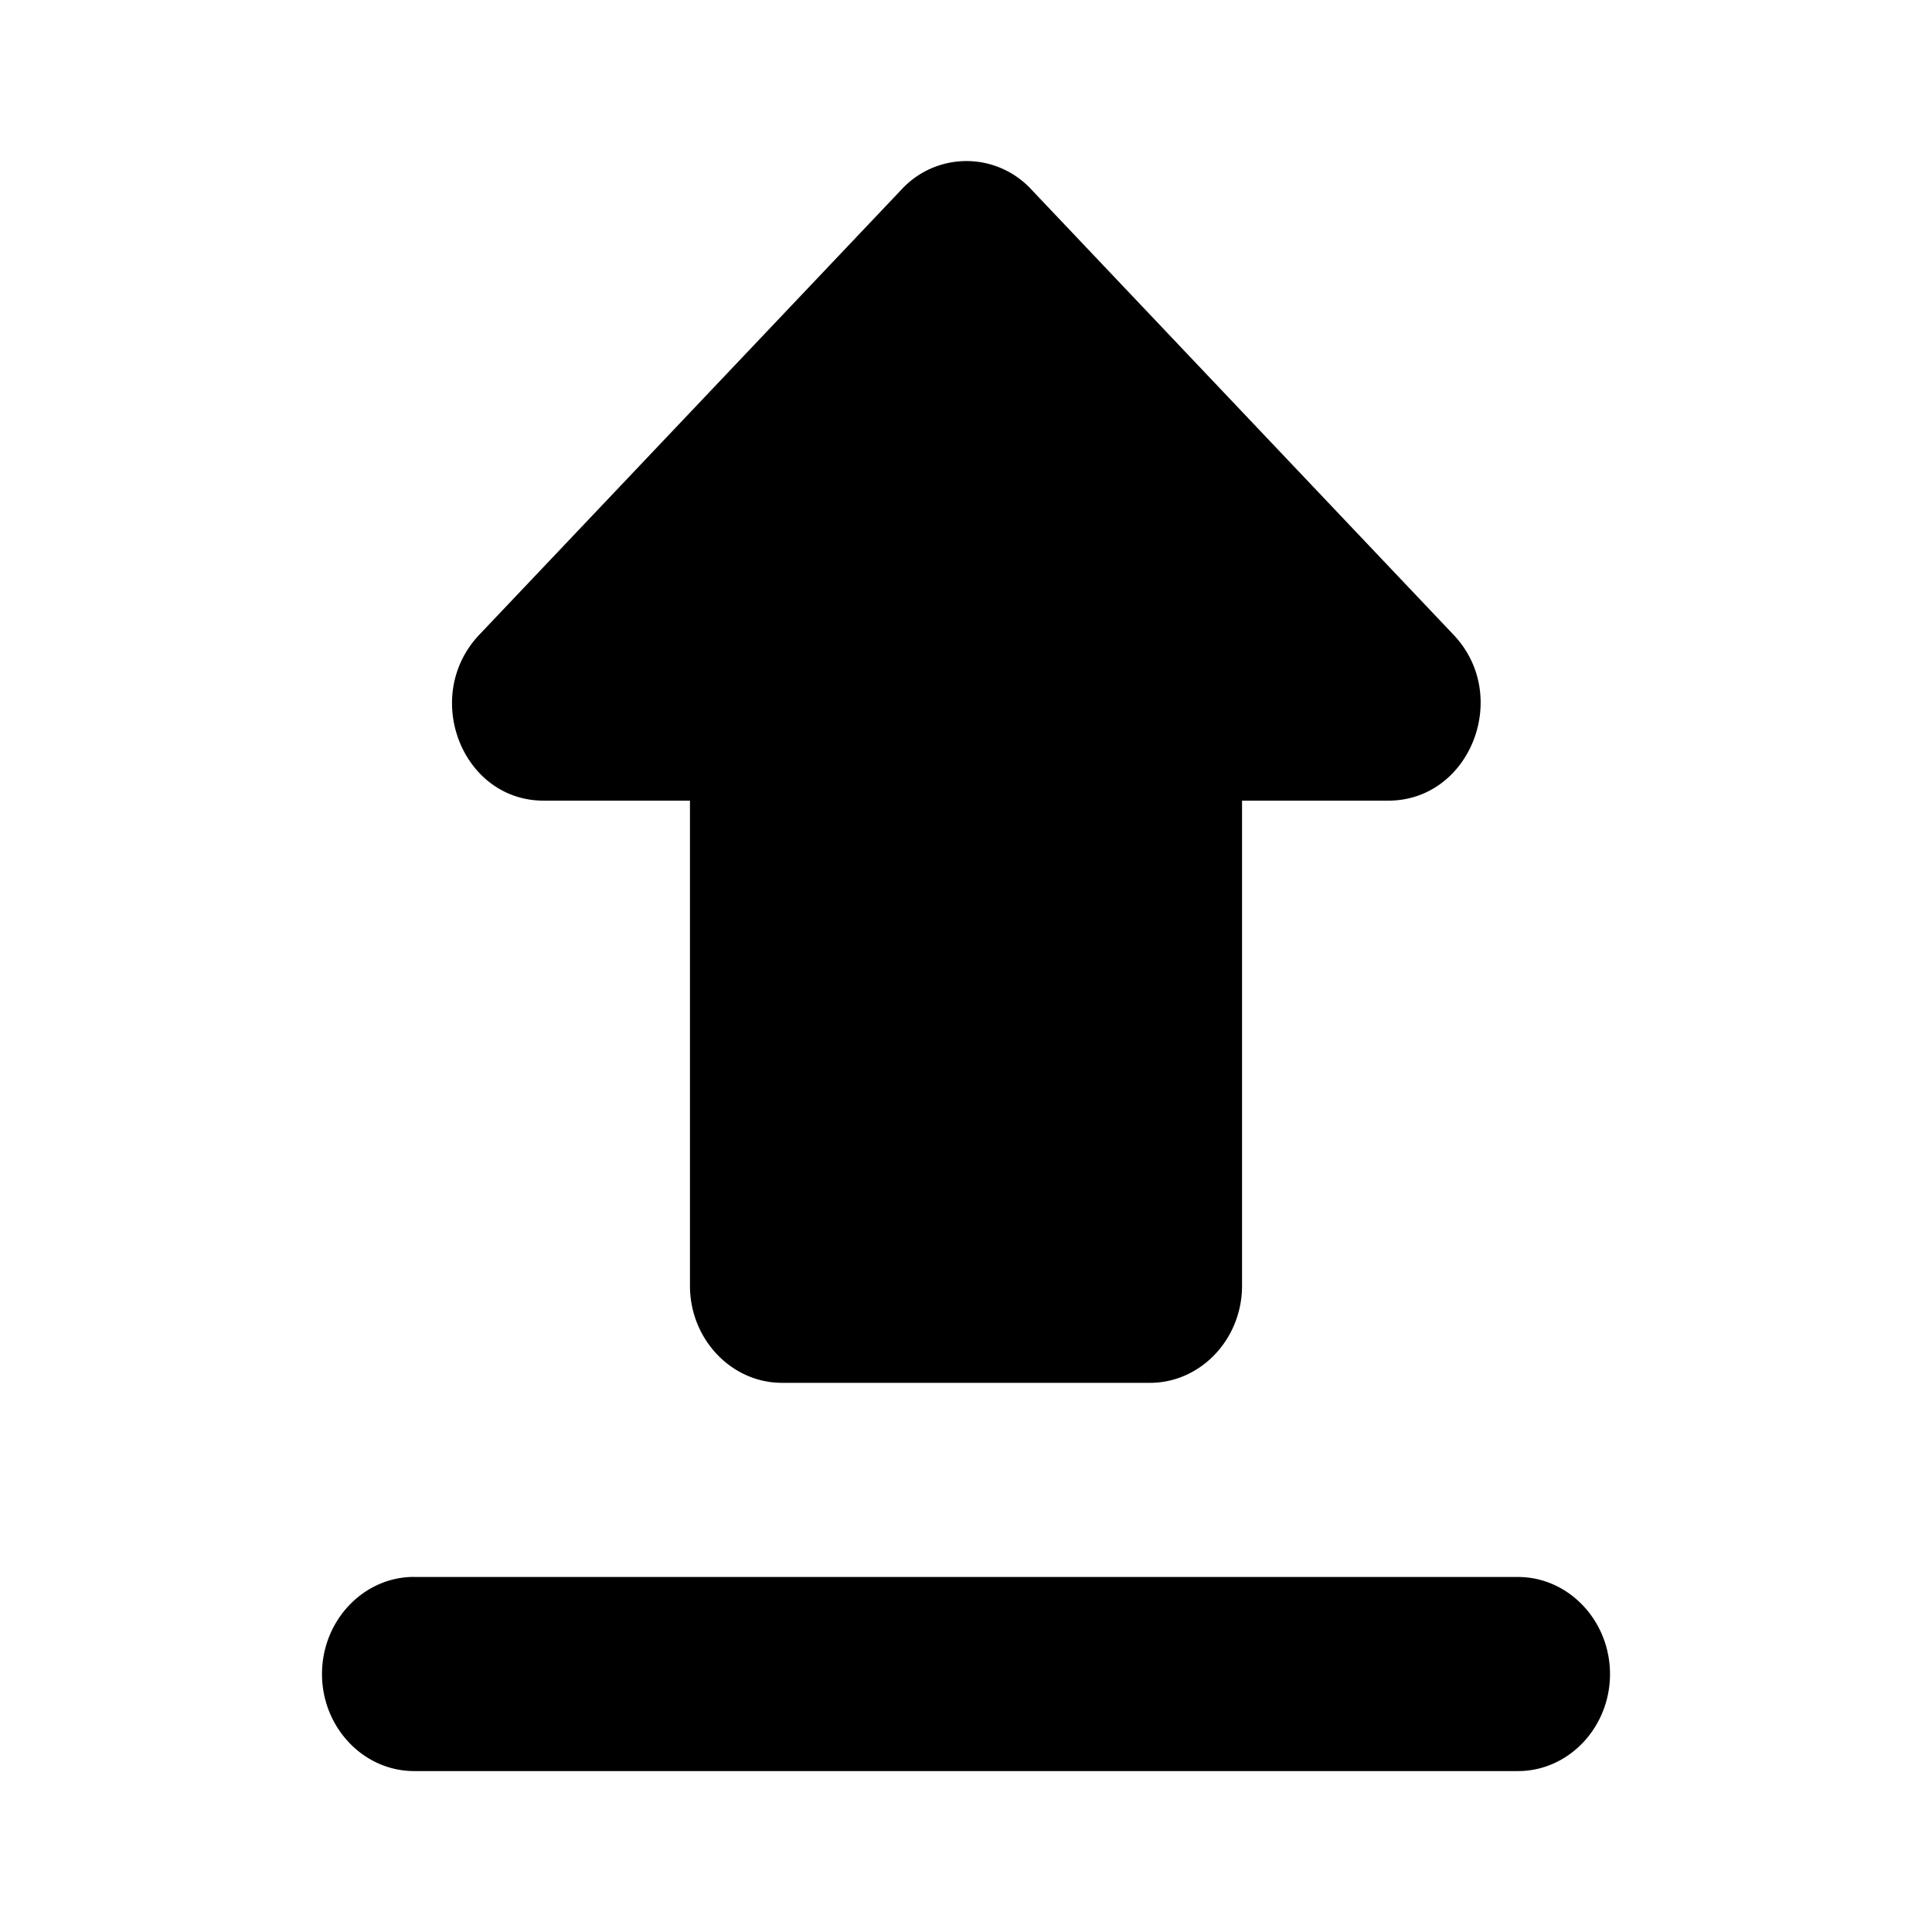 <svg xmlns="http://www.w3.org/2000/svg" width="24" height="24"><path d="M9.714 17.178h4.572c.628 0 1.143-.542 1.143-1.205V9.946h1.817c1.017 0 1.531-1.301.811-2.06l-5.246-5.533a1.097 1.097 0 0 0-1.611 0L5.954 7.885c-.72.76-.217 2.061.8 2.061h1.817v6.027c0 .663.515 1.205 1.143 1.205ZM5.143 19.59h13.714c.629 0 1.143.543 1.143 1.206 0 .663-.514 1.205-1.143 1.205H5.143C4.514 22 4 21.458 4 20.795s.514-1.206 1.143-1.206Z"/></svg>